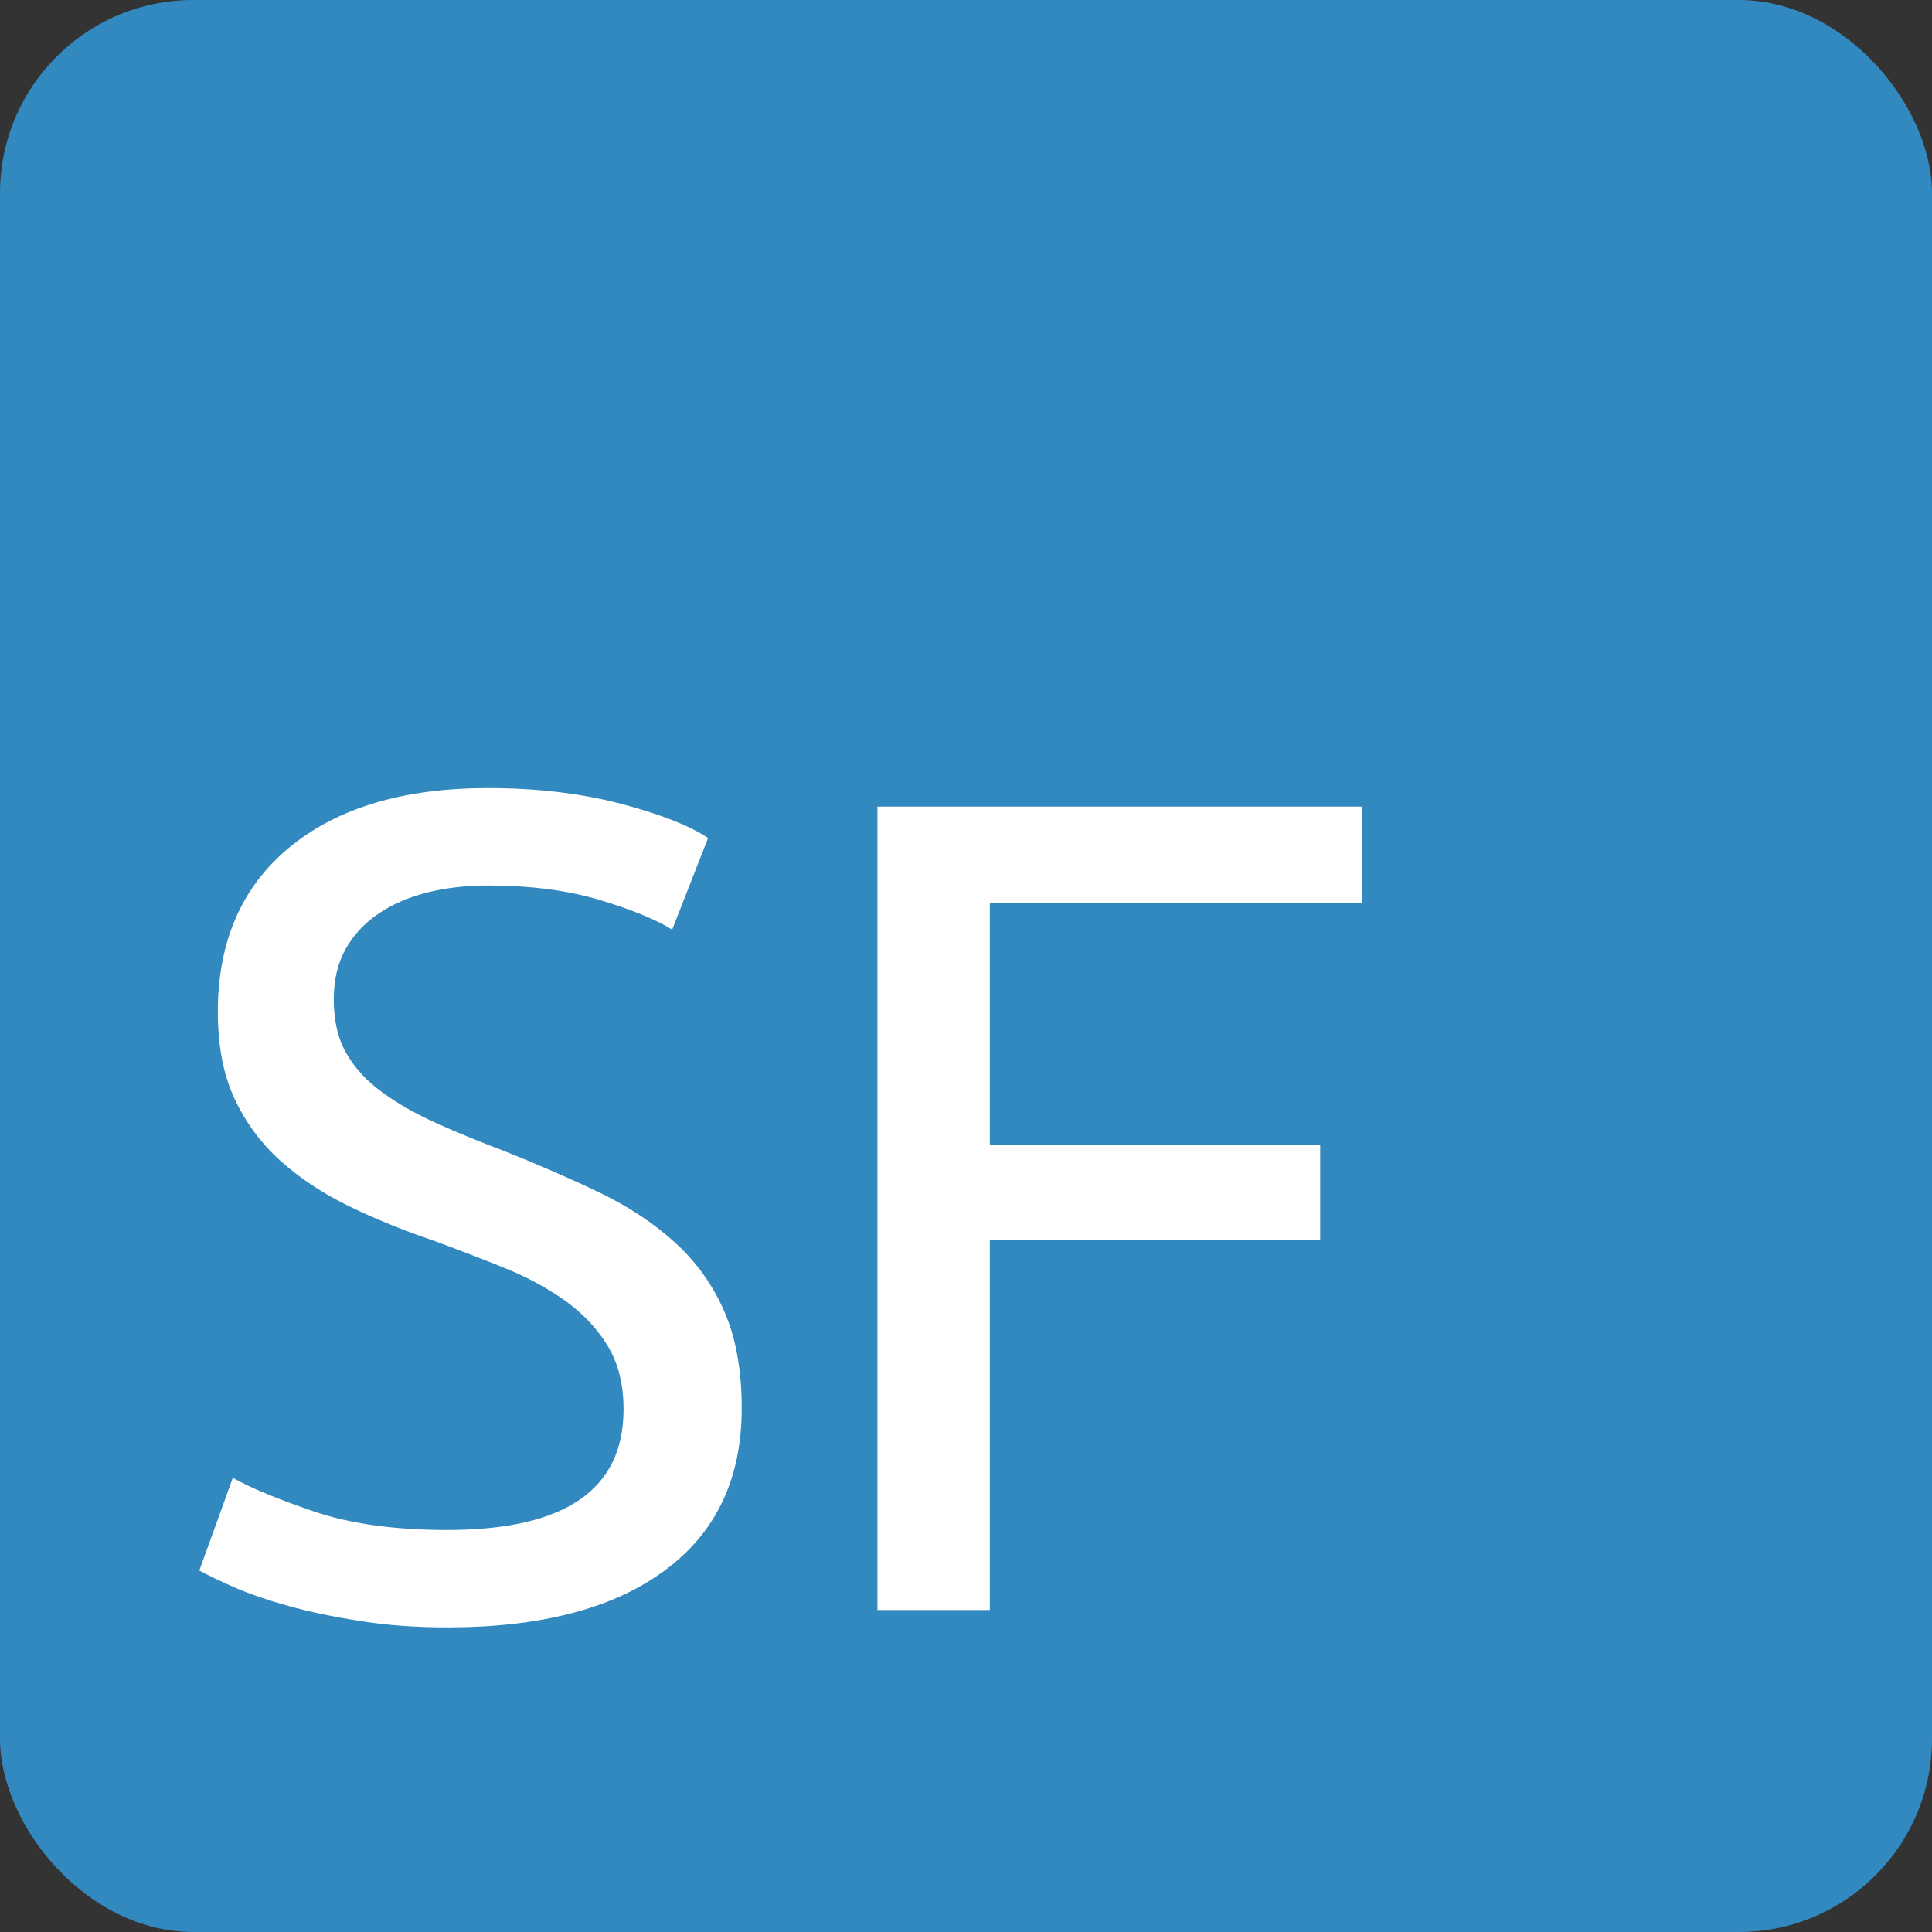 <svg xmlns="http://www.w3.org/2000/svg" width="120" height="120" viewBox="0 0 120 120"><rect x="0" y="0" width="120" height="120" fill="#333333" stroke="none"/><rect width="100%" height="100%" fill="#3289BF" rx="10%" ry="10%"/><g><g xml:space="preserve" style="font-style:normal;font-variant:normal;font-weight:400;font-stretch:normal;font-size:72px;font-family:Ubuntu;-inkscape-font-specification:'Ubuntu, Normal';font-variant-ligatures:normal;font-variant-caps:normal;font-variant-numeric:normal;font-variant-east-asian:normal;fill:#fff;fill-opacity:1;stroke-width:6"><g style="stroke-width:6"><path d="M27.78 95.03Q38.73 95.03 38.73 87.54Q38.73 85.24 37.76 83.62Q36.78 82 35.13 80.81Q33.47 79.62 31.35 78.76Q29.22 77.9 26.85 77.03Q24.11 76.1 21.66 74.91Q19.22 73.72 17.42 72.1Q15.62 70.48 14.57 68.25Q13.53 66.02 13.53 62.85Q13.53 56.3 17.99 52.62Q22.46 48.95 30.3 48.95Q34.84 48.95 38.55 49.92Q42.26 50.9 43.98 52.05L41.75 57.74Q40.24 56.8 37.25 55.9Q34.26 55 30.3 55Q28.29 55 26.56 55.43Q24.83 55.86 23.54 56.73Q22.24 57.59 21.48 58.92Q20.73 60.26 20.73 62.06Q20.73 64.07 21.52 65.44Q22.31 66.81 23.75 67.85Q25.19 68.9 27.1 69.76Q29.01 70.62 31.31 71.49Q34.55 72.78 37.25 74.08Q39.95 75.38 41.93 77.18Q43.91 78.98 44.99 81.46Q46.07 83.94 46.07 87.47Q46.07 94.02 41.28 97.55Q36.5 101.08 27.78 101.08Q24.83 101.08 22.35 100.68Q19.86 100.29 17.92 99.75Q15.98 99.21 14.57 98.6Q13.17 97.98 12.38 97.55L14.46 91.79Q16.12 92.73 19.5 93.88Q22.89 95.03 27.78 95.03ZM54.5 100L54.5 50.1L84.59 50.1L84.59 56.08L61.48 56.08L61.48 71.13L82 71.13L82 77.03L61.48 77.03L61.48 100Z"/></g></g></g></svg>